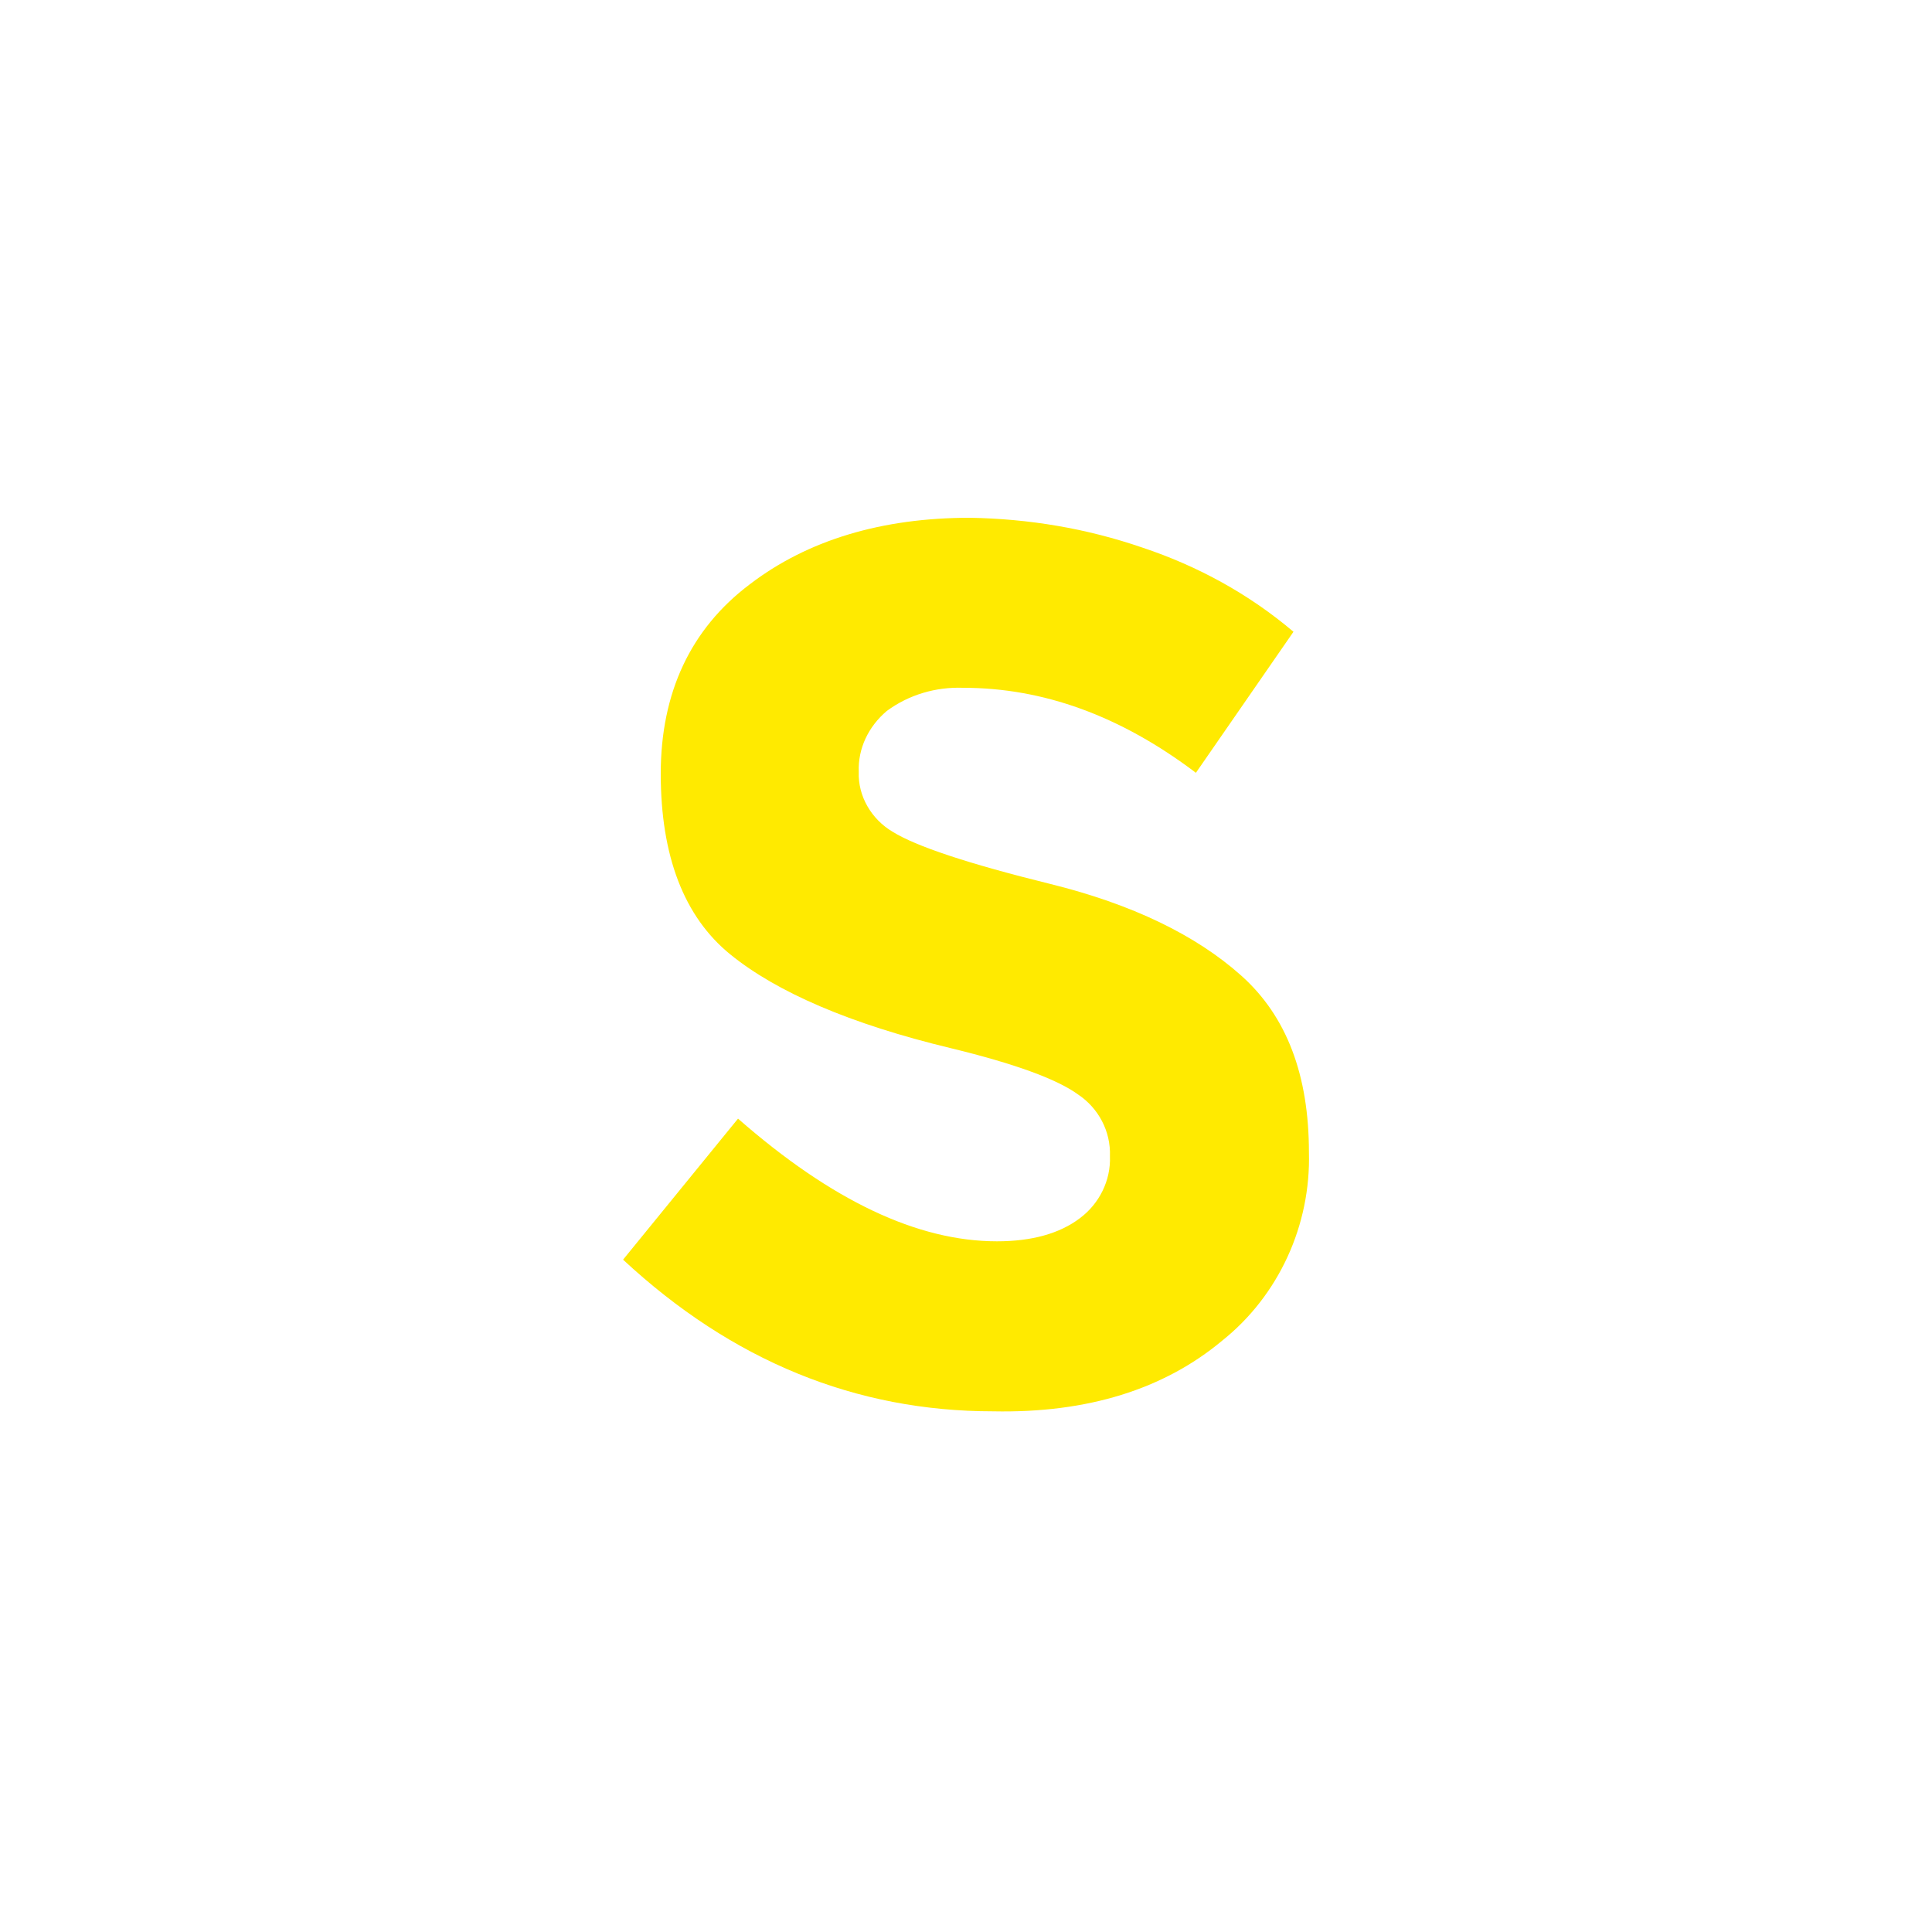 <?xml version="1.0" encoding="utf-8"?>
<!-- Generator: Adobe Illustrator 19.2.0, SVG Export Plug-In . SVG Version: 6.00 Build 0)  -->
<svg version="1.1" id="Layer_2" xmlns="http://www.w3.org/2000/svg" xmlns:xlink="http://www.w3.org/1999/xlink" x="0px" y="0px"
   viewBox="0 0 200 200" style="enable-background:new 0 0 200 200;" xml:space="preserve">
<style type="text/css">
  .st0{fill:#00B0FF;}
  .st1{fill:#FFEA00;}
  .st2{clip-path:url(#SVGID_2_);}
  .st3{fill:#3D3939;}
  .st4{fill:#FFFFFF;}
  .st5{fill:#424242;}
  .st6{opacity:0.2;}
</style>
<g>
  <g class="st2">
    <path class="st1" d="M126.5,138.8c5.9-4.7,9.2-12,9-19.5c0-8-2.3-14.1-7-18.3c-4.7-4.2-11.3-7.4-19.8-9.5s-13.9-3.9-16.3-5.4
      c-2.2-1.3-3.6-3.7-3.5-6.2c-0.1-2.4,1-4.7,2.9-6.3c2.3-1.7,5.1-2.5,7.9-2.4c8.3,0,16.3,2.9,24.1,8.8l10.1-14.6
      c-4.6-3.9-9.9-6.8-15.6-8.7c-5.8-2-11.8-3-17.9-3.1c-9.1,0-16.8,2.3-22.8,6.9c-6.1,4.6-9.2,11.2-9.2,19.6c0,8.5,2.4,14.8,7.2,18.7
      s12.4,7.2,22.8,9.7c6.6,1.6,11,3.2,13.2,4.8c2.1,1.4,3.4,3.8,3.3,6.4c0.1,2.5-1.1,4.9-3.1,6.4c-2.1,1.6-5,2.4-8.6,2.4
      c-8.2,0-17.1-4.2-26.8-12.7l-11.9,14.6c11.3,10.5,24.1,15.7,38.3,15.7C112.6,146.3,120.5,143.8,126.5,138.8z"/>
  </g>
</g>
</svg>
